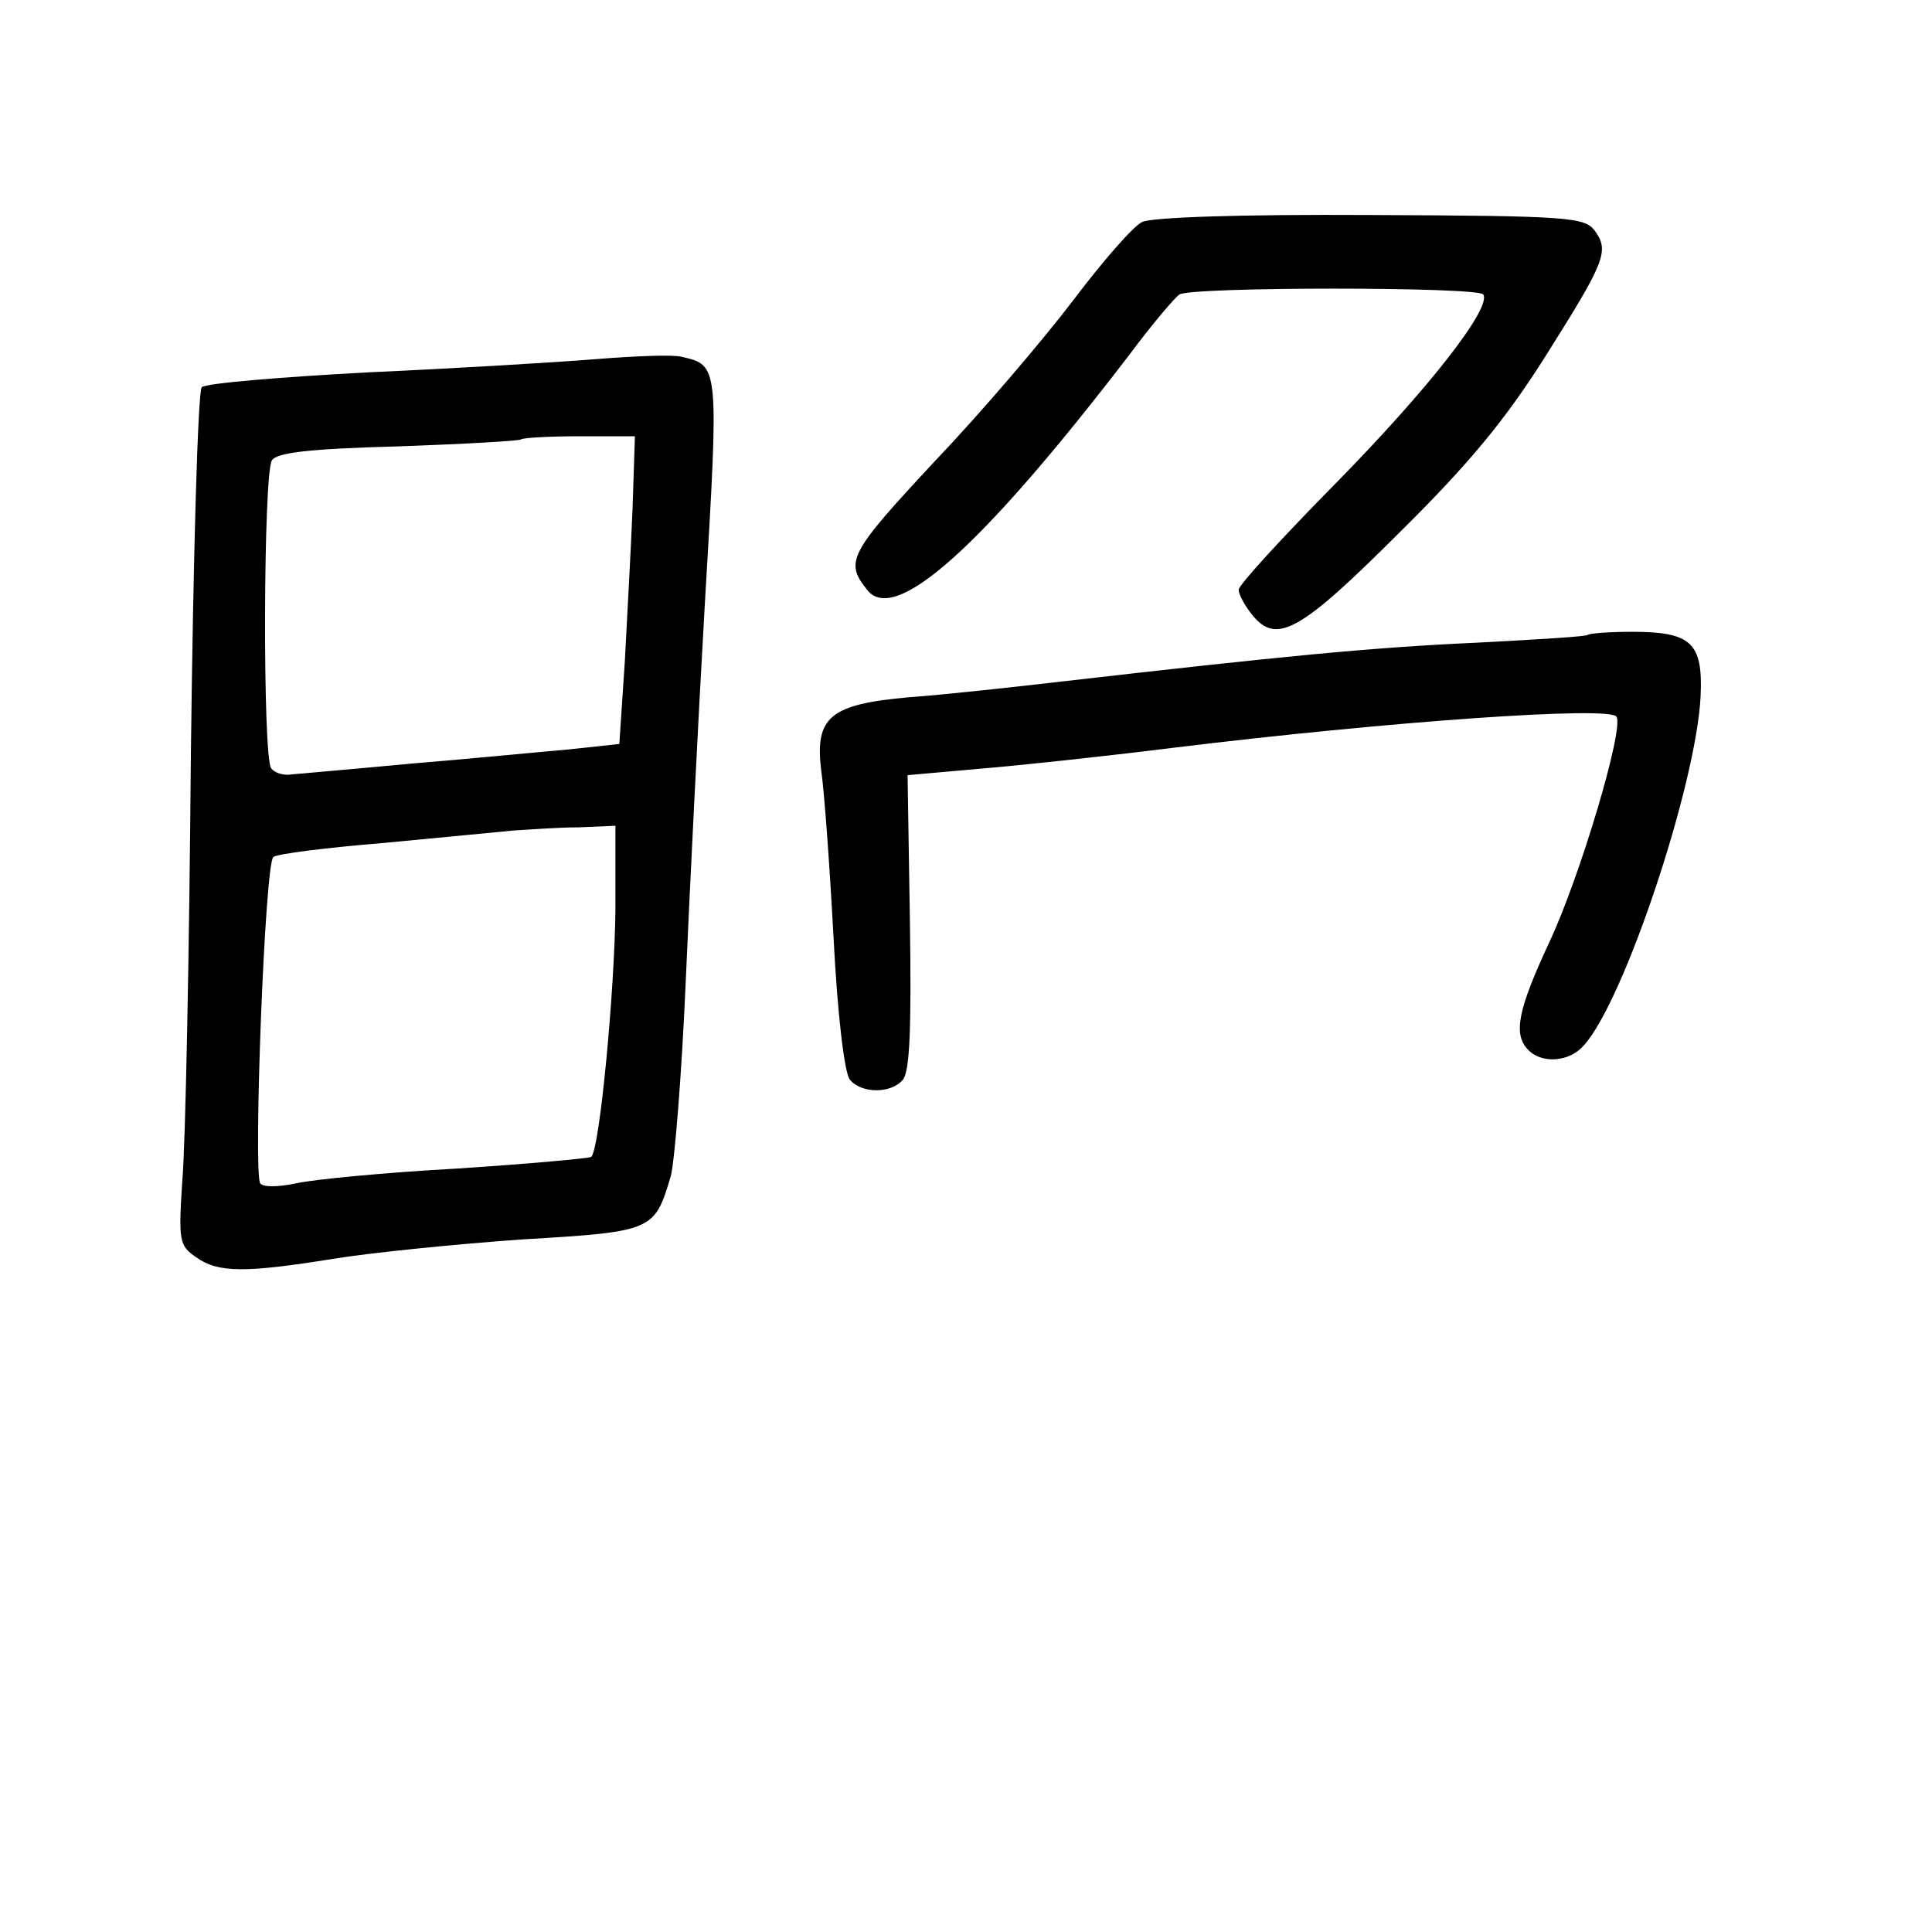 <?xml version="1.0" standalone="no"?>
<!DOCTYPE svg PUBLIC "-//W3C//DTD SVG 20010904//EN"
 "http://www.w3.org/TR/2001/REC-SVG-20010904/DTD/svg10.dtd">
<svg version="1.0" xmlns="http://www.w3.org/2000/svg"
 width="248pt" height="248pt" viewBox="0 0 248 248"
 preserveAspectRatio="xMidYMid meet">
<g transform="translate(0,248) scale(0.1,-0.1)"
fill="#000000" stroke="none">
<path d="M1466 2195 c-12 -6 -51 -51 -88 -100 -38 -50 -117 -143 -178 -207
-110 -118 -116 -129 -87 -165 35 -46 147 54 337 302 29 39 58 73 64 77 15 10
384 10 390 0 11 -17 -70 -121 -190 -243 -68 -69 -124 -130 -124 -136 0 -6 8
-21 18 -33 31 -38 62 -20 190 108 88 87 135 144 186 225 77 122 82 135 63 161
-13 17 -32 19 -287 20 -170 1 -282 -3 -294 -9z"/>
<path d="M765 2019 c-49 -4 -182 -12 -293 -17 -112 -6 -208 -14 -213 -19 -5
-5 -11 -218 -14 -473 -2 -256 -7 -502 -11 -546 -5 -77 -4 -83 18 -98 28 -20
63 -20 175 -2 49 8 158 19 243 25 169 10 170 11 191 81 5 19 14 130 19 245 5
116 16 338 25 494 18 303 18 302 -30 313 -11 3 -60 1 -110 -3z m47 -191 c-2
-51 -7 -140 -10 -198 l-7 -105 -65 -7 c-36 -3 -126 -12 -200 -18 -74 -7 -144
-13 -155 -14 -11 -2 -23 2 -27 8 -11 16 -10 378 1 395 6 10 48 15 162 18 85 3
156 7 158 9 2 2 36 4 75 4 l71 0 -3 -92z m-22 -515 c-1 -104 -20 -307 -31
-318 -3 -2 -81 -9 -172 -15 -92 -5 -185 -14 -207 -19 -24 -5 -42 -5 -46 0 -9
15 6 413 17 419 5 4 69 12 142 18 72 7 148 14 167 16 19 1 56 4 83 4 l47 2 0
-107z"/>
<path d="M2038 1665 c-1 -2 -66 -6 -143 -10 -134 -6 -255 -18 -525 -49 -69 -8
-160 -18 -203 -21 -101 -9 -121 -25 -113 -93 4 -26 11 -123 16 -216 5 -98 14
-174 21 -182 15 -18 53 -18 68 0 9 11 11 68 9 203 l-3 188 90 8 c50 4 162 16
250 27 278 34 562 54 570 40 10 -15 -47 -206 -86 -289 -41 -88 -47 -119 -27
-139 18 -18 53 -15 71 6 52 57 145 337 150 449 3 68 -12 82 -88 82 -29 0 -55
-2 -57 -4z"/>
</g>
</svg>
